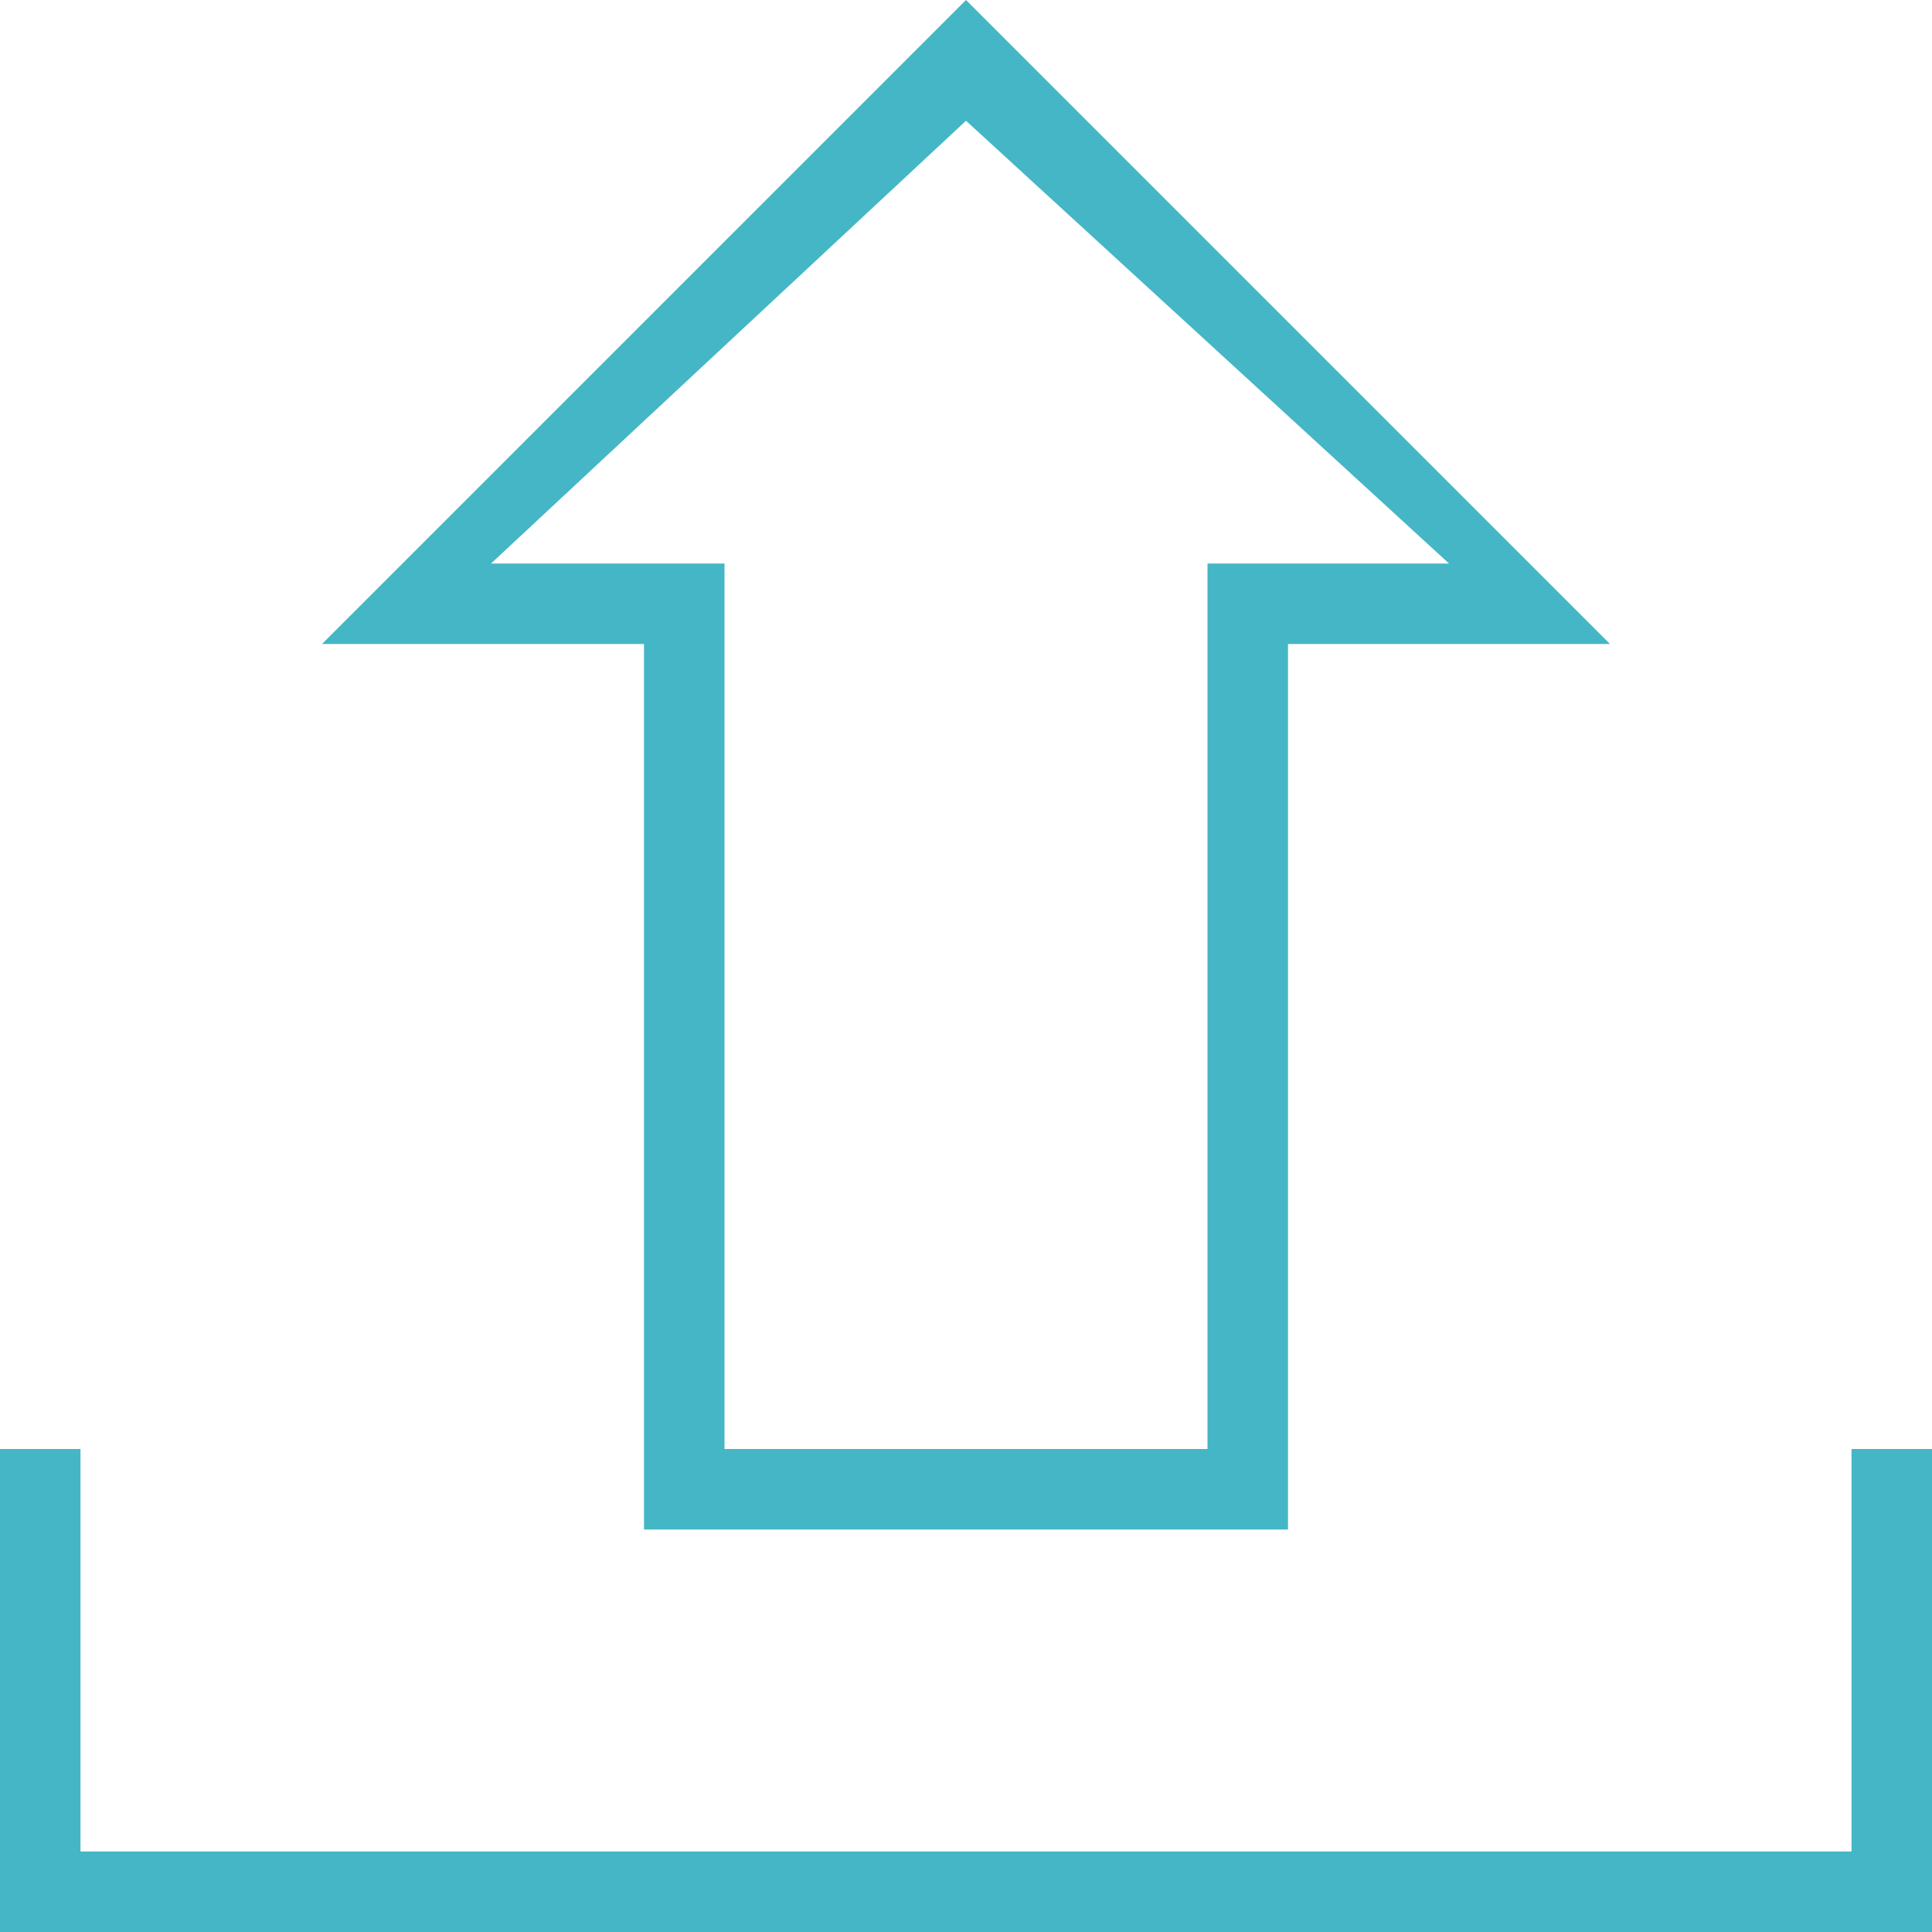 <svg xmlns="http://www.w3.org/2000/svg" viewBox="0 0 48 48" version="1.1" xml:space="preserve" x="0" y="0" width="48" height="48" background-color="#ffffff00">	<path d="M30 14L30 36 18 36 18 14 12.2 14 24 3 36 14 30 14ZM16 16L16 38 32 38 32 16 40 16 24 0 8 16 16 16ZM0 36L0 48 48 48 48 36 46 36 46 46 2 46 2 36 0 36Z" fill="#45b6c5"/></svg>